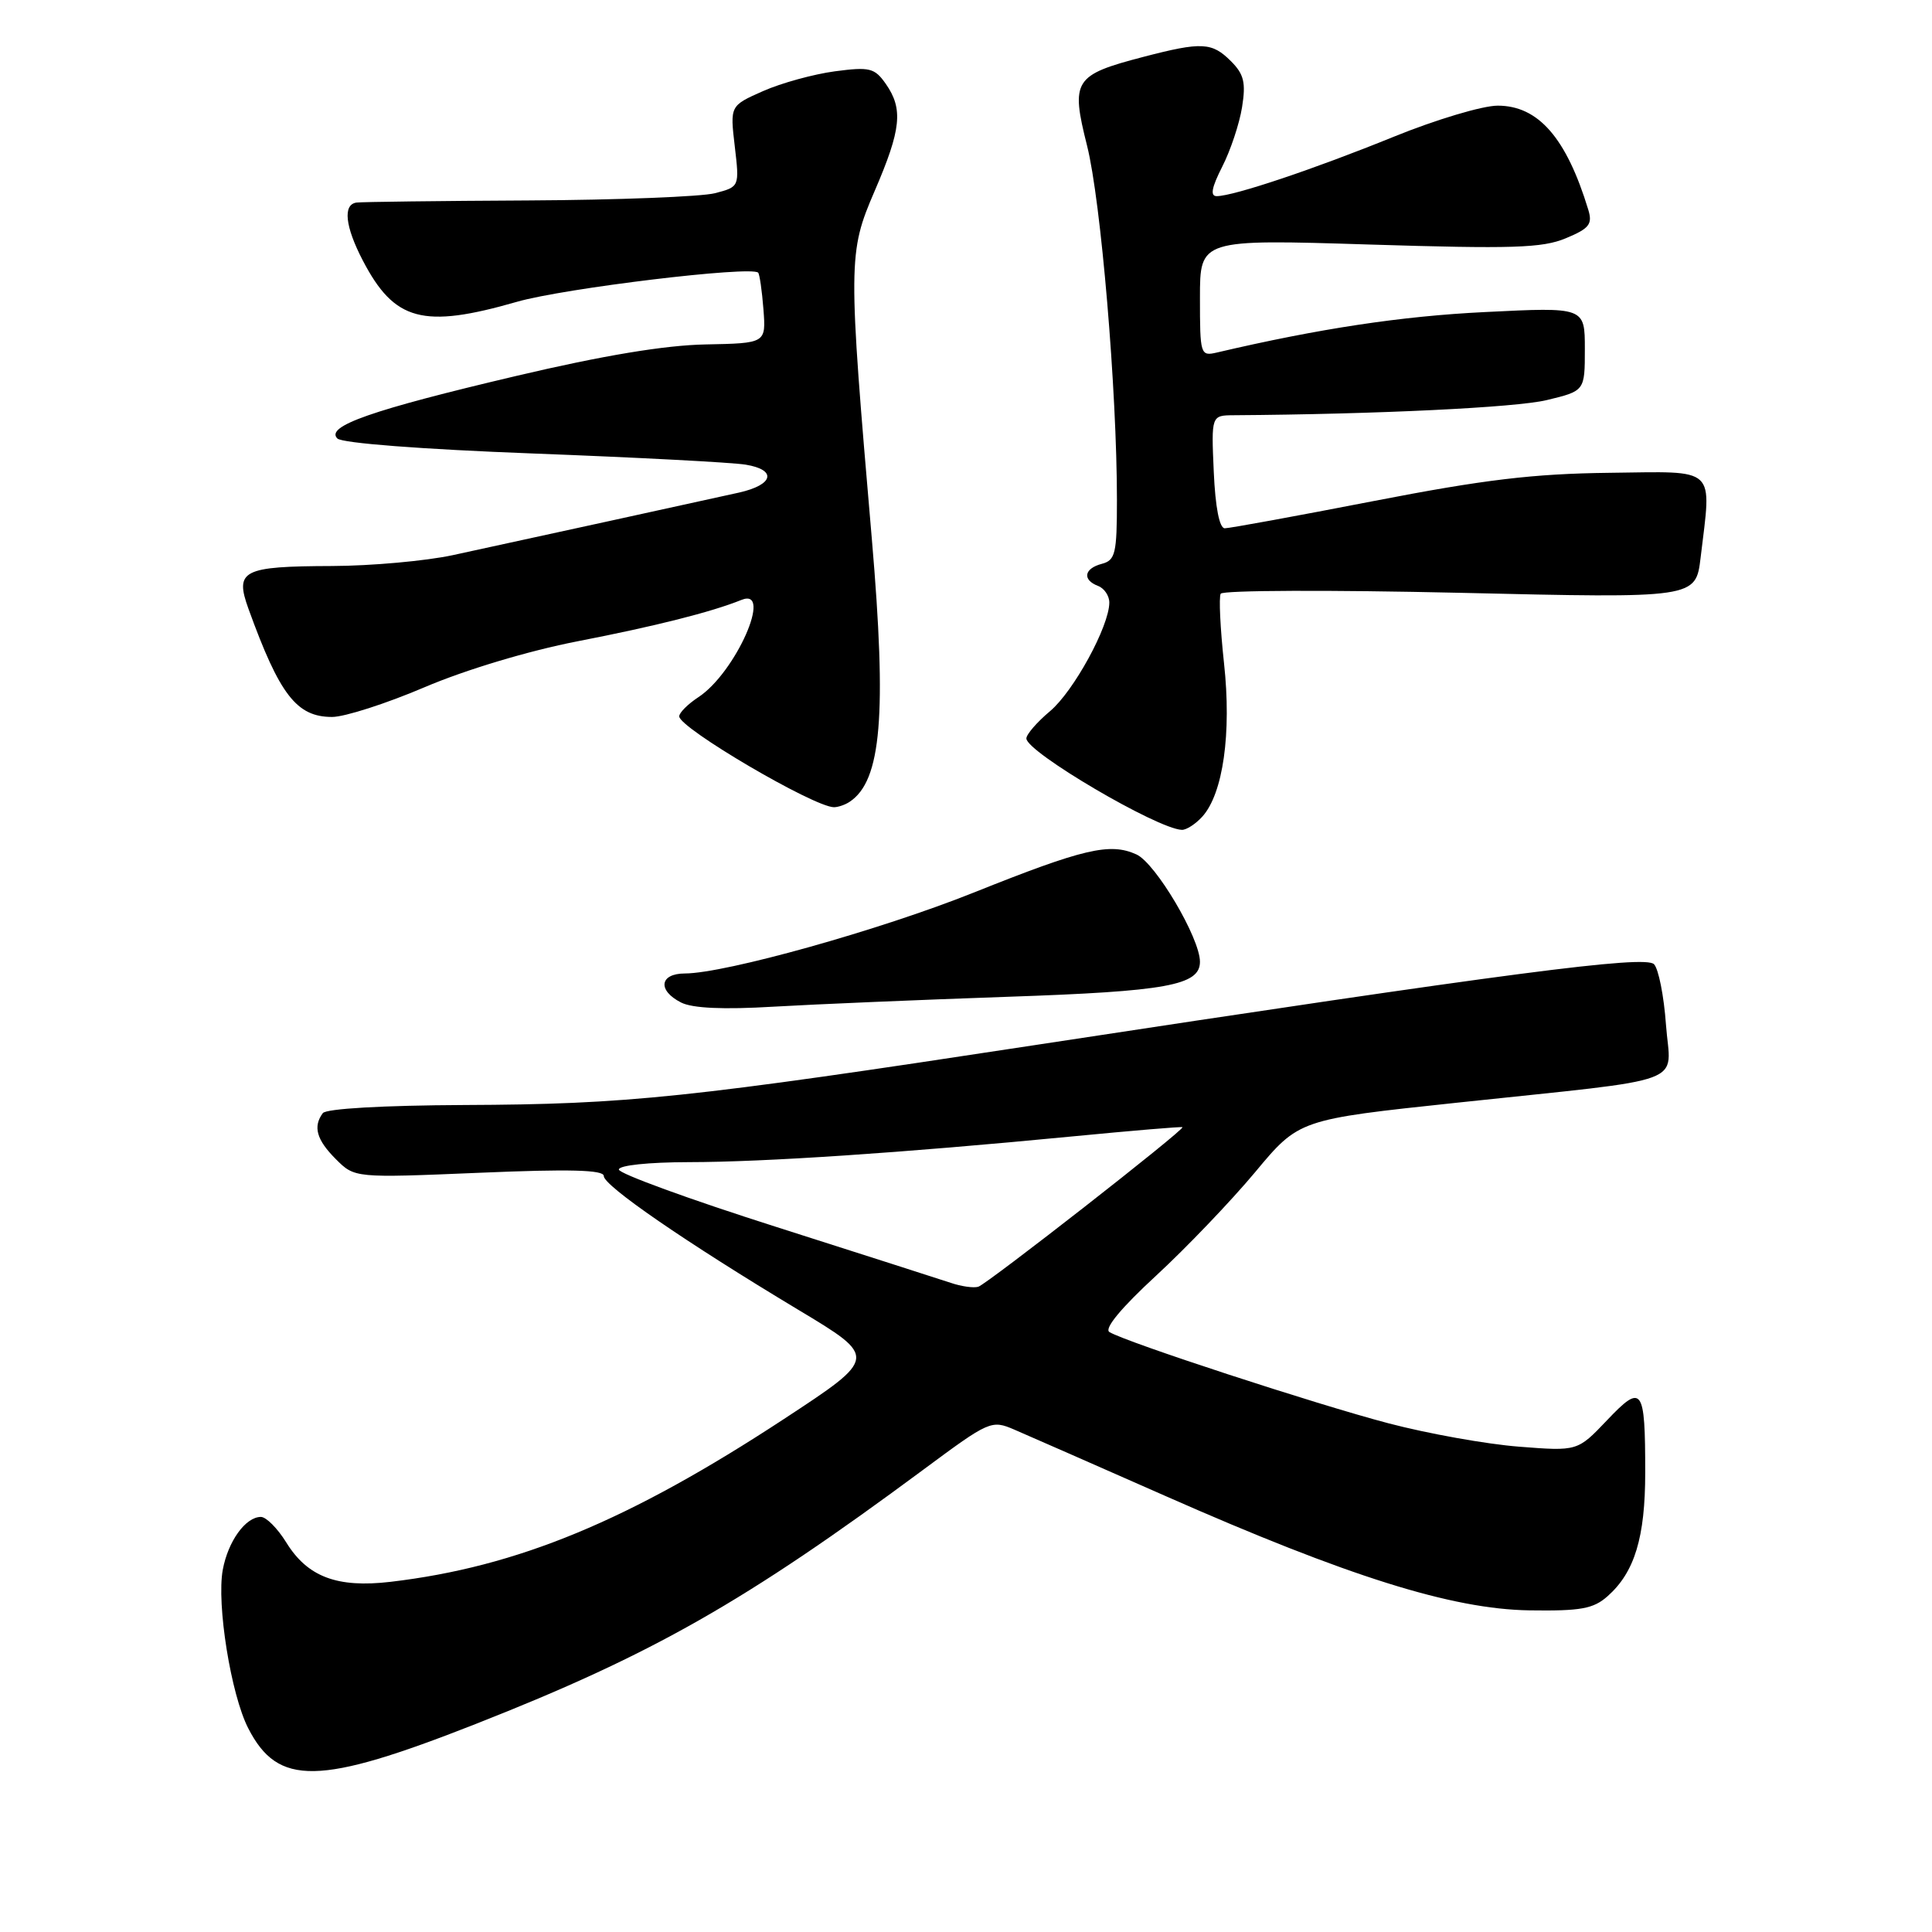 <?xml version="1.0" encoding="UTF-8" standalone="no"?>
<!DOCTYPE svg PUBLIC "-//W3C//DTD SVG 1.1//EN" "http://www.w3.org/Graphics/SVG/1.1/DTD/svg11.dtd" >
<svg xmlns="http://www.w3.org/2000/svg" xmlns:xlink="http://www.w3.org/1999/xlink" version="1.1" viewBox="0 0 256 256">
 <g >
 <path fill="currentColor"
d=" M 63.00 228.45 C 86.44 219.23 98.69 212.27 122.40 194.70 C 131.10 188.25 131.37 188.13 134.40 189.43 C 136.11 190.16 145.15 194.14 154.50 198.26 C 178.64 208.91 192.37 213.22 202.64 213.38 C 209.47 213.48 211.13 213.18 213.02 211.50 C 216.60 208.33 218.00 203.71 218.00 195.11 C 218.00 183.80 217.61 183.27 212.93 188.20 C 209.03 192.30 209.03 192.30 201.26 191.69 C 196.99 191.36 189.22 189.97 184.00 188.60 C 174.46 186.10 149.13 177.82 147.00 176.50 C 146.28 176.05 148.58 173.28 153.18 169.04 C 157.20 165.33 163.11 159.15 166.31 155.32 C 172.12 148.34 172.12 148.34 193.00 146.12 C 224.49 142.76 221.34 143.94 220.75 135.78 C 220.48 131.97 219.76 128.36 219.16 127.76 C 217.95 126.55 200.03 128.89 137.00 138.50 C 91.14 145.50 83.17 146.33 61.50 146.42 C 50.75 146.47 43.20 146.90 42.77 147.50 C 41.45 149.29 41.95 151.04 44.50 153.59 C 47.00 156.09 47.00 156.09 63.50 155.40 C 75.43 154.89 80.00 155.01 80.00 155.82 C 80.00 157.12 90.81 164.56 105.77 173.55 C 116.30 179.87 116.30 179.87 103.90 188.01 C 83.33 201.51 68.57 207.62 51.75 209.60 C 44.67 210.43 40.75 208.95 37.93 204.38 C 36.78 202.52 35.27 201.00 34.57 201.00 C 32.54 201.00 30.22 204.22 29.52 208.00 C 28.68 212.56 30.60 224.54 32.89 229.00 C 36.84 236.71 42.24 236.61 63.00 228.45 Z  M 133.50 132.08 C 154.63 131.36 159.00 130.56 159.00 127.44 C 159.00 124.30 153.13 114.38 150.59 113.22 C 147.08 111.62 143.59 112.44 129.00 118.28 C 116.66 123.22 96.09 128.98 90.75 128.99 C 87.39 129.00 87.10 131.24 90.25 132.84 C 91.75 133.60 95.84 133.79 102.50 133.39 C 108.00 133.07 121.95 132.48 133.50 132.08 Z  M 159.31 108.21 C 162.07 105.16 163.20 97.15 162.19 87.89 C 161.69 83.28 161.49 79.12 161.75 78.67 C 162.01 78.21 176.28 78.16 193.46 78.55 C 224.69 79.28 224.69 79.28 225.34 73.89 C 226.80 61.66 227.68 62.48 213.25 62.65 C 203.16 62.77 196.64 63.55 181.97 66.40 C 171.77 68.38 162.92 70.00 162.29 70.00 C 161.58 70.00 161.04 67.24 160.83 62.52 C 160.50 55.04 160.50 55.04 163.50 55.02 C 182.47 54.89 200.83 54.00 204.93 53.02 C 210.00 51.80 210.00 51.80 210.00 46.25 C 210.00 40.69 210.00 40.69 196.75 41.35 C 185.69 41.89 174.78 43.54 161.25 46.71 C 159.06 47.22 159.00 47.01 159.00 39.46 C 159.00 31.70 159.00 31.70 181.41 32.40 C 200.39 32.99 204.38 32.87 207.48 31.57 C 210.61 30.27 211.04 29.70 210.45 27.77 C 207.55 18.26 203.83 14.00 198.45 14.00 C 196.44 14.00 190.23 15.86 184.65 18.13 C 174.23 22.37 163.48 25.98 161.23 25.99 C 160.33 26.00 160.54 24.87 161.95 22.09 C 163.05 19.94 164.23 16.39 164.58 14.20 C 165.10 10.95 164.83 9.83 163.11 8.11 C 160.59 5.59 159.24 5.52 151.49 7.54 C 142.30 9.94 141.86 10.63 144.04 19.30 C 145.88 26.60 148.00 51.74 148.00 66.25 C 148.00 73.35 147.79 74.24 146.00 74.71 C 143.64 75.33 143.38 76.83 145.50 77.64 C 146.32 77.95 147.00 78.95 146.99 79.86 C 146.97 82.99 142.27 91.59 139.14 94.23 C 137.41 95.68 136.00 97.31 136.00 97.85 C 136.00 99.64 153.35 109.84 156.60 109.96 C 157.20 109.98 158.42 109.19 159.31 108.21 Z  M 112.60 106.23 C 116.79 103.44 117.52 94.73 115.53 71.50 C 112.36 34.61 112.36 33.51 115.90 25.30 C 119.42 17.14 119.70 14.44 117.37 11.11 C 115.89 9.00 115.24 8.84 110.62 9.45 C 107.80 9.83 103.53 11.00 101.11 12.07 C 96.73 14.01 96.73 14.01 97.36 19.38 C 97.99 24.75 97.99 24.75 94.74 25.60 C 92.96 26.06 81.83 26.50 70.00 26.56 C 58.17 26.62 47.94 26.75 47.25 26.84 C 45.41 27.08 45.72 30.00 48.07 34.51 C 52.26 42.56 56.05 43.57 68.50 39.99 C 74.75 38.19 99.54 35.20 100.46 36.13 C 100.65 36.33 100.97 38.52 101.16 40.99 C 101.50 45.48 101.50 45.48 93.50 45.64 C 88.11 45.74 79.92 47.10 68.42 49.81 C 49.23 54.33 43.08 56.48 44.70 58.10 C 45.32 58.72 55.85 59.53 70.62 60.09 C 84.31 60.61 96.99 61.27 98.81 61.57 C 102.99 62.26 102.51 64.24 97.92 65.27 C 93.79 66.19 69.06 71.60 60.00 73.56 C 56.42 74.33 49.23 74.98 44.00 75.00 C 32.11 75.04 31.08 75.57 32.93 80.69 C 37.06 92.09 39.31 95.00 44.01 95.00 C 45.66 95.00 51.18 93.23 56.26 91.06 C 61.70 88.74 70.03 86.24 76.50 84.98 C 86.85 82.97 94.23 81.11 98.25 79.49 C 102.50 77.78 97.46 89.15 92.54 92.38 C 91.14 93.30 90.00 94.44 90.00 94.92 C 90.00 96.47 107.82 106.93 110.50 106.96 C 111.05 106.96 112.00 106.64 112.60 106.23 Z  M 126.00 169.99 C 124.62 169.53 114.16 166.18 102.75 162.54 C 91.34 158.91 82.00 155.50 82.00 154.97 C 82.00 154.41 85.95 154.00 91.25 153.99 C 101.35 153.98 119.43 152.77 142.00 150.59 C 149.97 149.82 156.58 149.26 156.68 149.36 C 157.01 149.67 130.80 170.14 129.63 170.50 C 129.01 170.69 127.38 170.46 126.00 169.99 Z "/>
</g>
</svg>